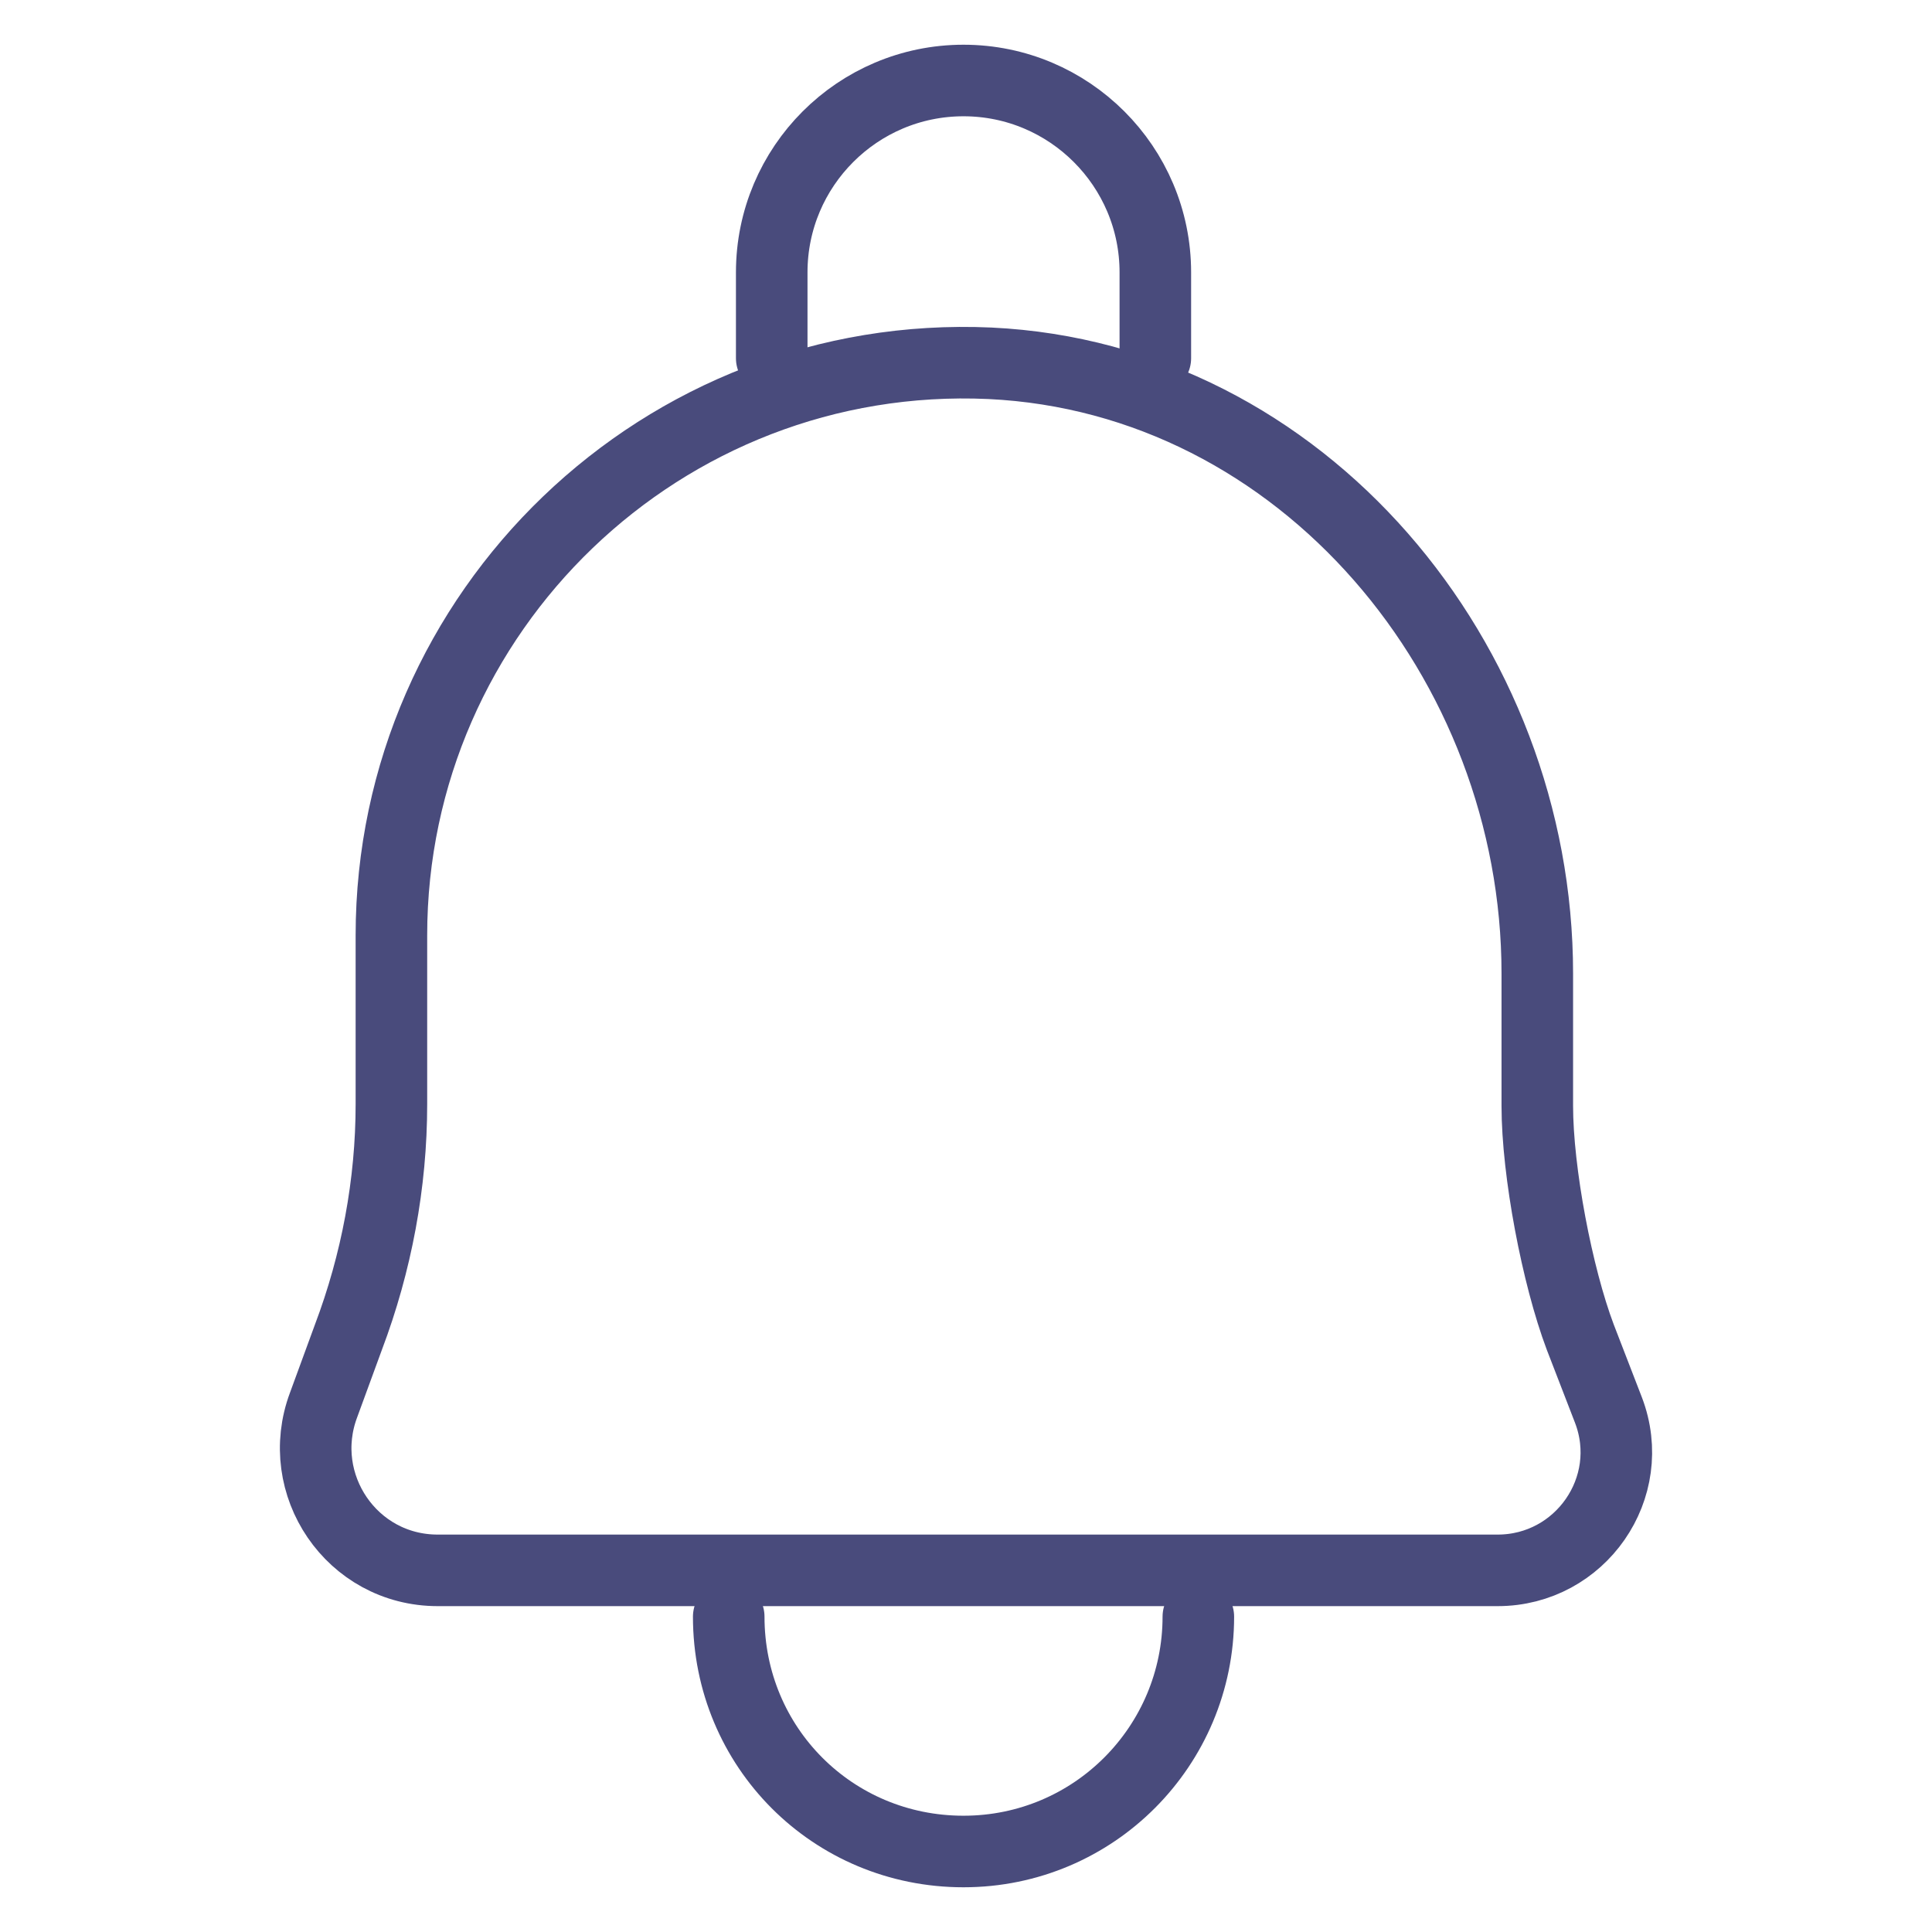 <svg width="27" height="27" viewBox="0 0 27 27" fill="none" xmlns="http://www.w3.org/2000/svg">
<path d="M4.869 18.688L4.522 19.635C4.106 20.745 4.915 21.946 6.117 21.946H20.93C22.085 21.946 22.894 20.791 22.478 19.705L22.085 18.688C21.762 17.833 21.484 16.377 21.484 15.453V13.604C21.484 9.236 18.203 5.285 13.835 5.077C9.259 4.869 5.47 8.543 5.47 13.072V15.43C5.47 16.539 5.262 17.648 4.869 18.688Z" stroke="#494B7C" stroke-linecap="round" stroke-linejoin="round"/>
<path d="M16.146 5.007V3.806C16.146 2.327 14.944 1.125 13.465 1.125C11.986 1.125 10.785 2.327 10.785 3.806V5.007" stroke="#494B7C" stroke-linecap="round" stroke-linejoin="round"/>
<path d="M16.747 22.593C16.747 24.396 15.291 25.875 13.465 25.875C11.639 25.875 10.184 24.419 10.184 22.593" stroke="#494B7C" stroke-linecap="round" stroke-linejoin="round"/>
</svg>
